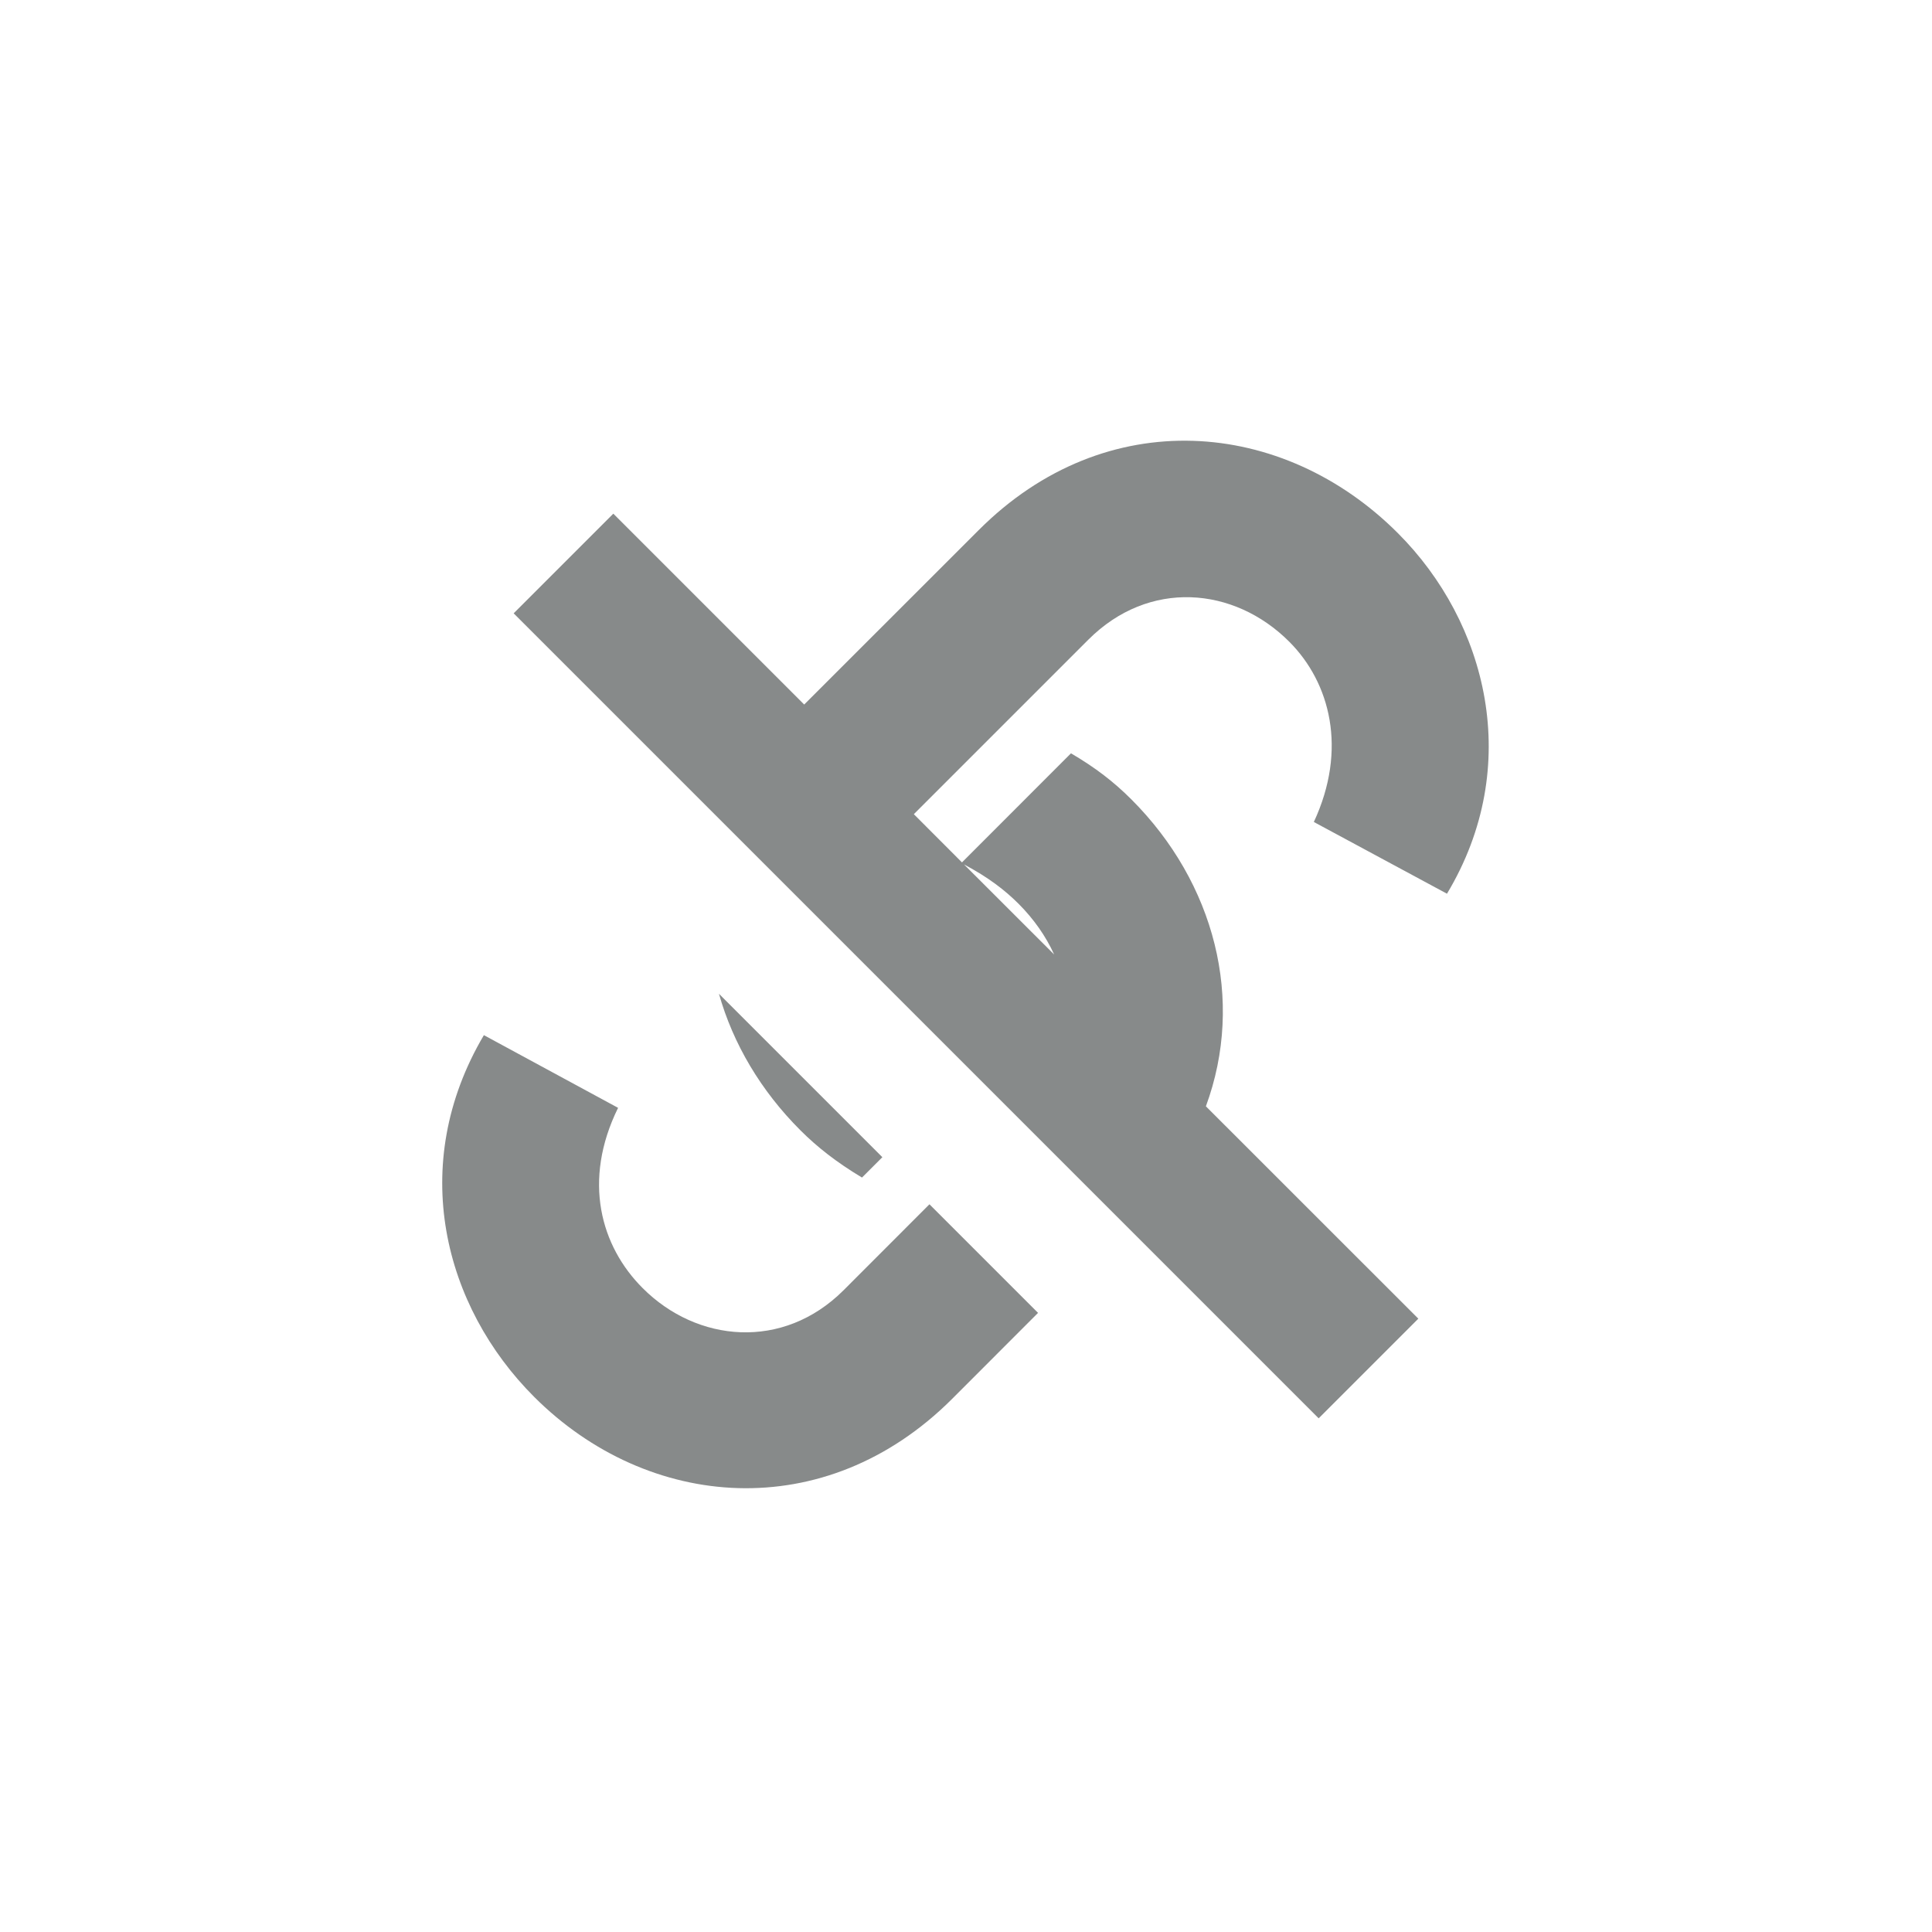 <svg width="24" height="24" viewBox="0 0 24 24" fill="none" xmlns="http://www.w3.org/2000/svg">
<path d="M12.895 16.309L11.546 14.96L10.479 16.028C9.727 16.779 8.658 16.677 7.984 16.002C7.462 15.481 7.233 14.666 7.678 13.762L6.011 12.859C5.056 14.475 5.515 16.232 6.635 17.352C8.047 18.764 10.249 18.955 11.828 17.377L12.895 16.309Z" fill="#878A8A"/>
<path fill-rule="evenodd" clip-rule="evenodd" d="M14.98 13.743L17.619 16.381L16.381 17.619L6.381 7.619L7.619 6.381L9.99 8.752L12.159 6.584C13.737 5.005 15.939 5.196 17.364 6.622C18.472 7.729 18.93 9.511 17.975 11.102L16.321 10.211C16.741 9.308 16.524 8.48 16.015 7.971C15.328 7.284 14.271 7.195 13.52 7.946L11.352 10.114L11.95 10.713L13.304 9.358C13.61 9.537 13.839 9.715 14.055 9.931C15.088 10.964 15.468 12.419 14.98 13.743ZM11.975 10.738C12.275 10.897 12.483 11.057 12.655 11.229C12.842 11.417 12.992 11.63 13.095 11.857L11.975 10.738Z" fill="#878A8A"/>
<path d="M8.931 12.345L10.961 14.375L10.708 14.628C10.389 14.437 10.148 14.246 9.944 14.042C9.451 13.55 9.106 12.965 8.931 12.345Z" fill="#878A8A"/>
</svg>
